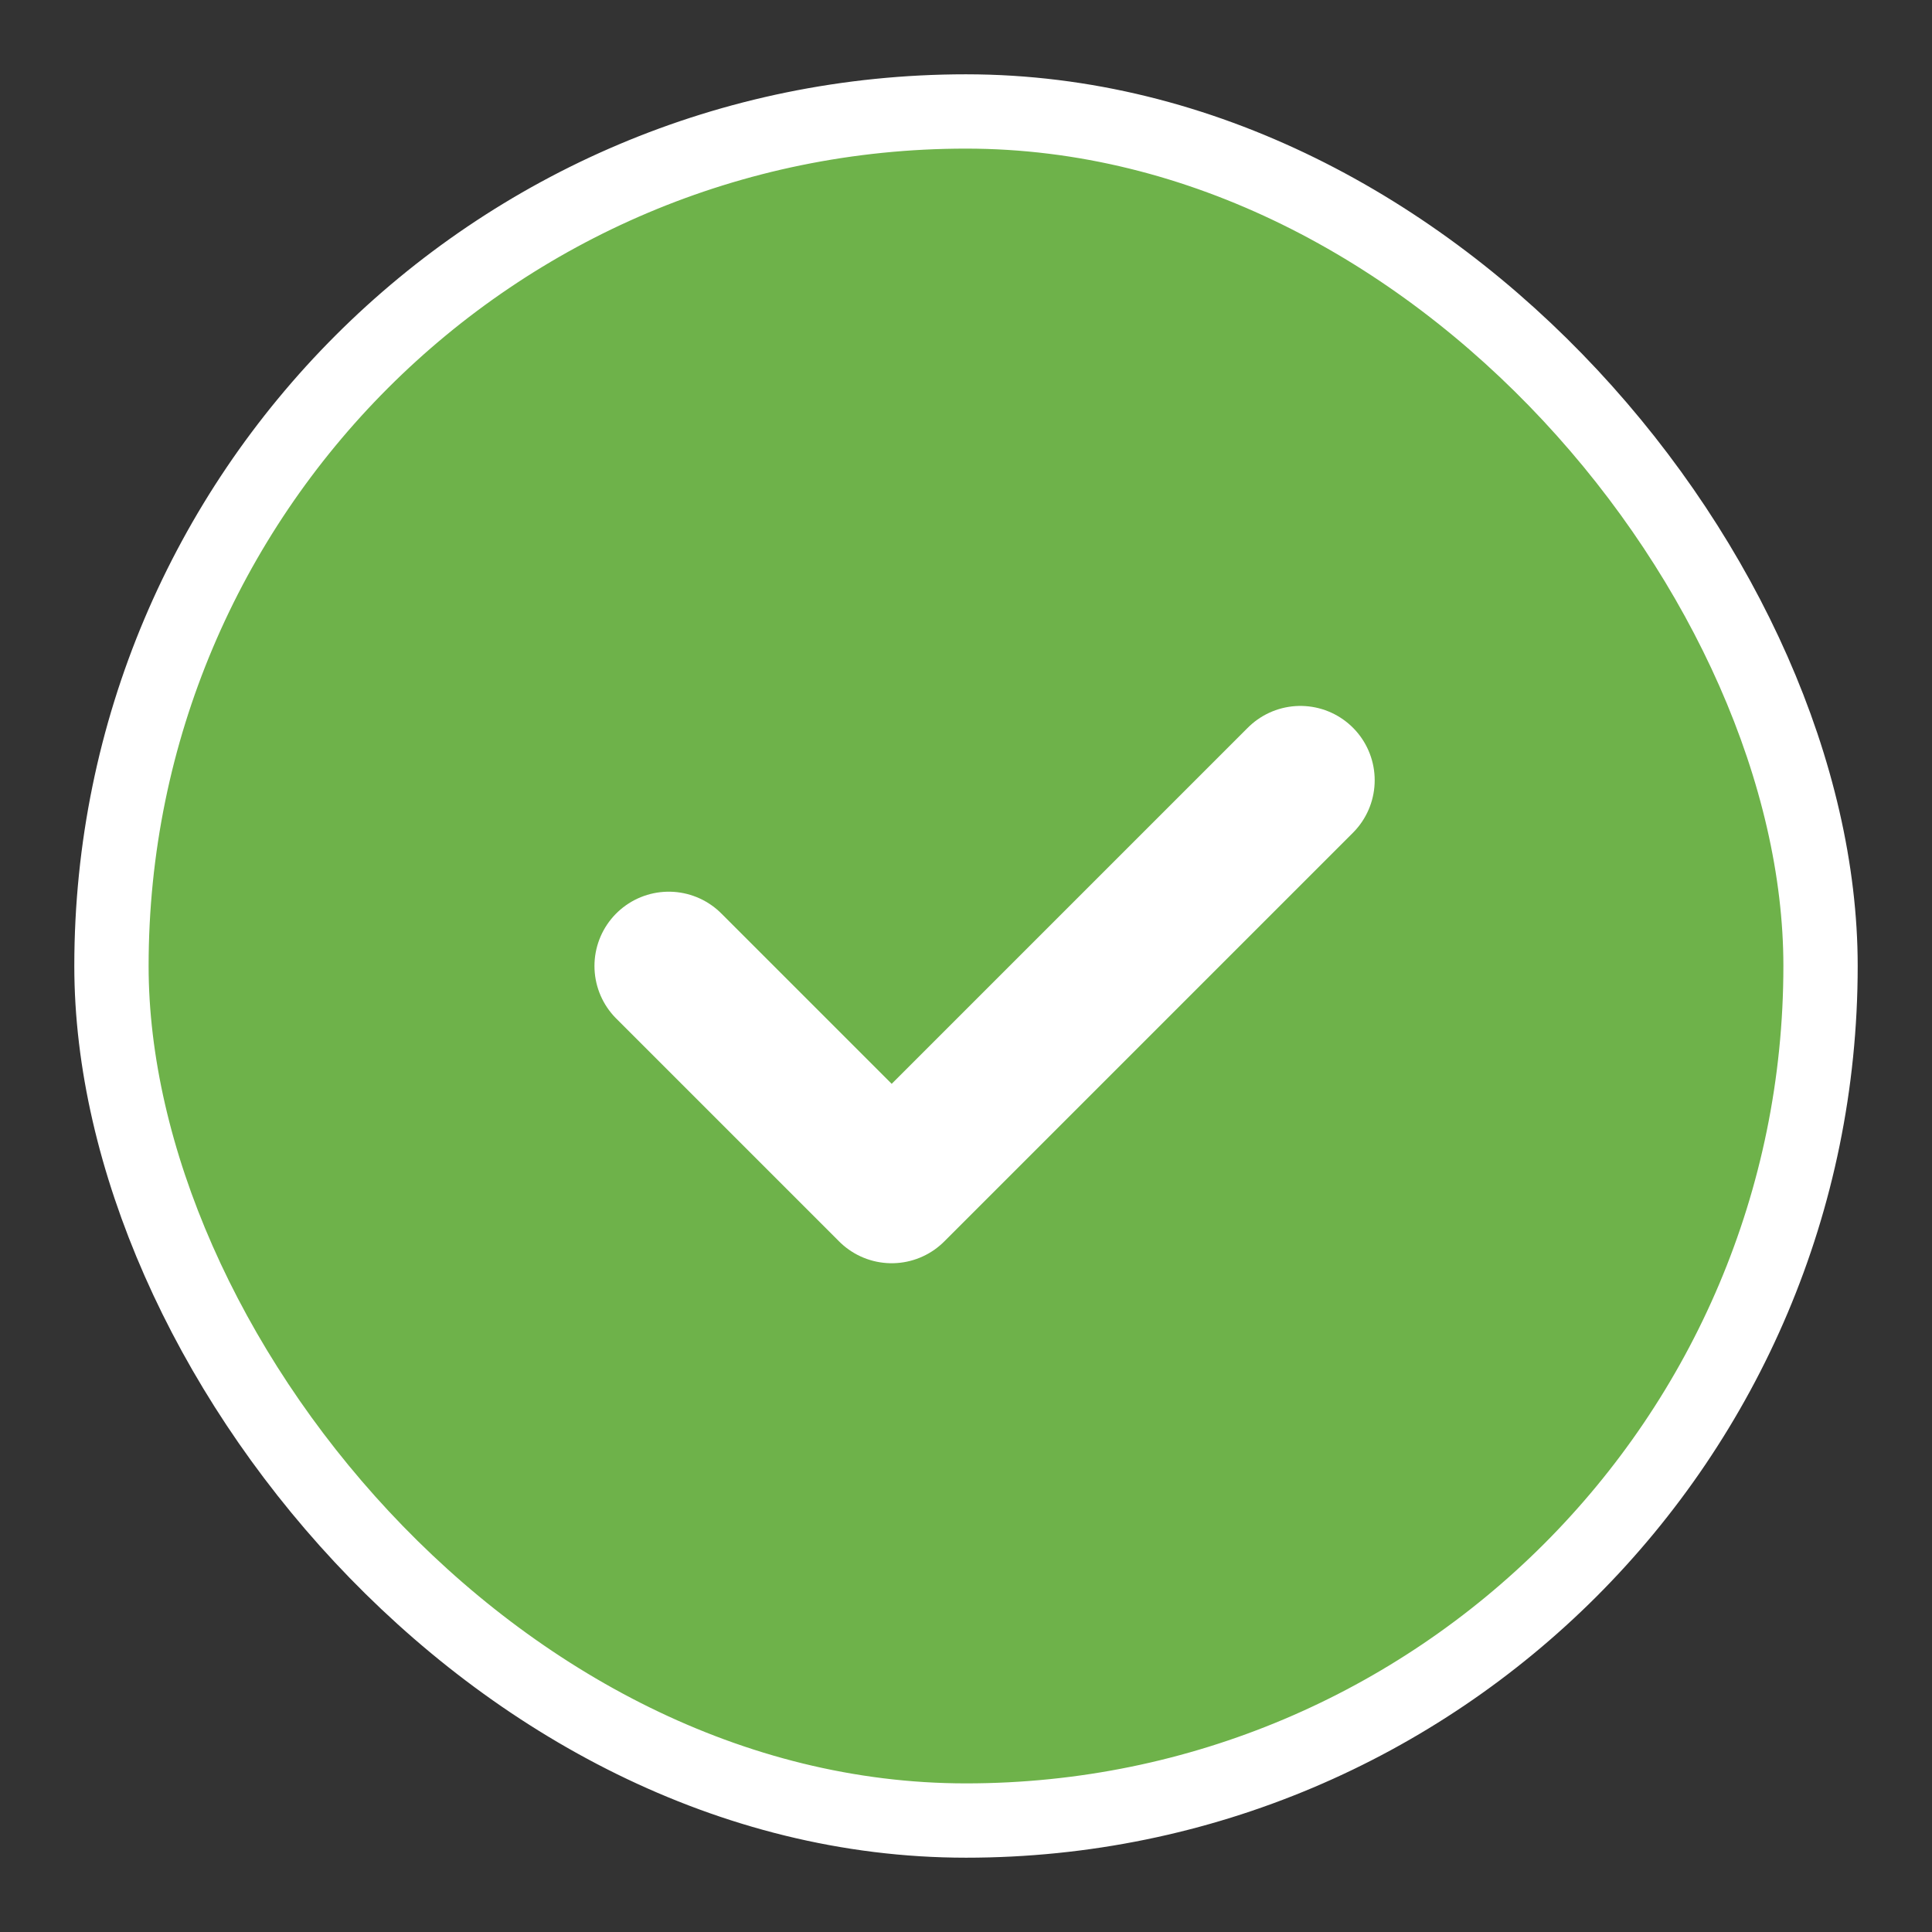 <svg width="26" height="26" viewBox="0 0 26 26" fill="none" xmlns="http://www.w3.org/2000/svg">
  <rect x="0" y="0" width="26" height="26" fill="#333333" stroke="none"/>
  <rect x="1.5" y="1.5" width="23" height="23" rx="11.5" fill="#6eb24a" />
  <rect x="1.5" y="1.5" width="23" height="23" rx="11.5" stroke="#fff" />
  <path d="M17.5 10.5L12 16L9 13" stroke="#fff" stroke-width="2" stroke-linecap="round" stroke-linejoin="round" />
</svg>
